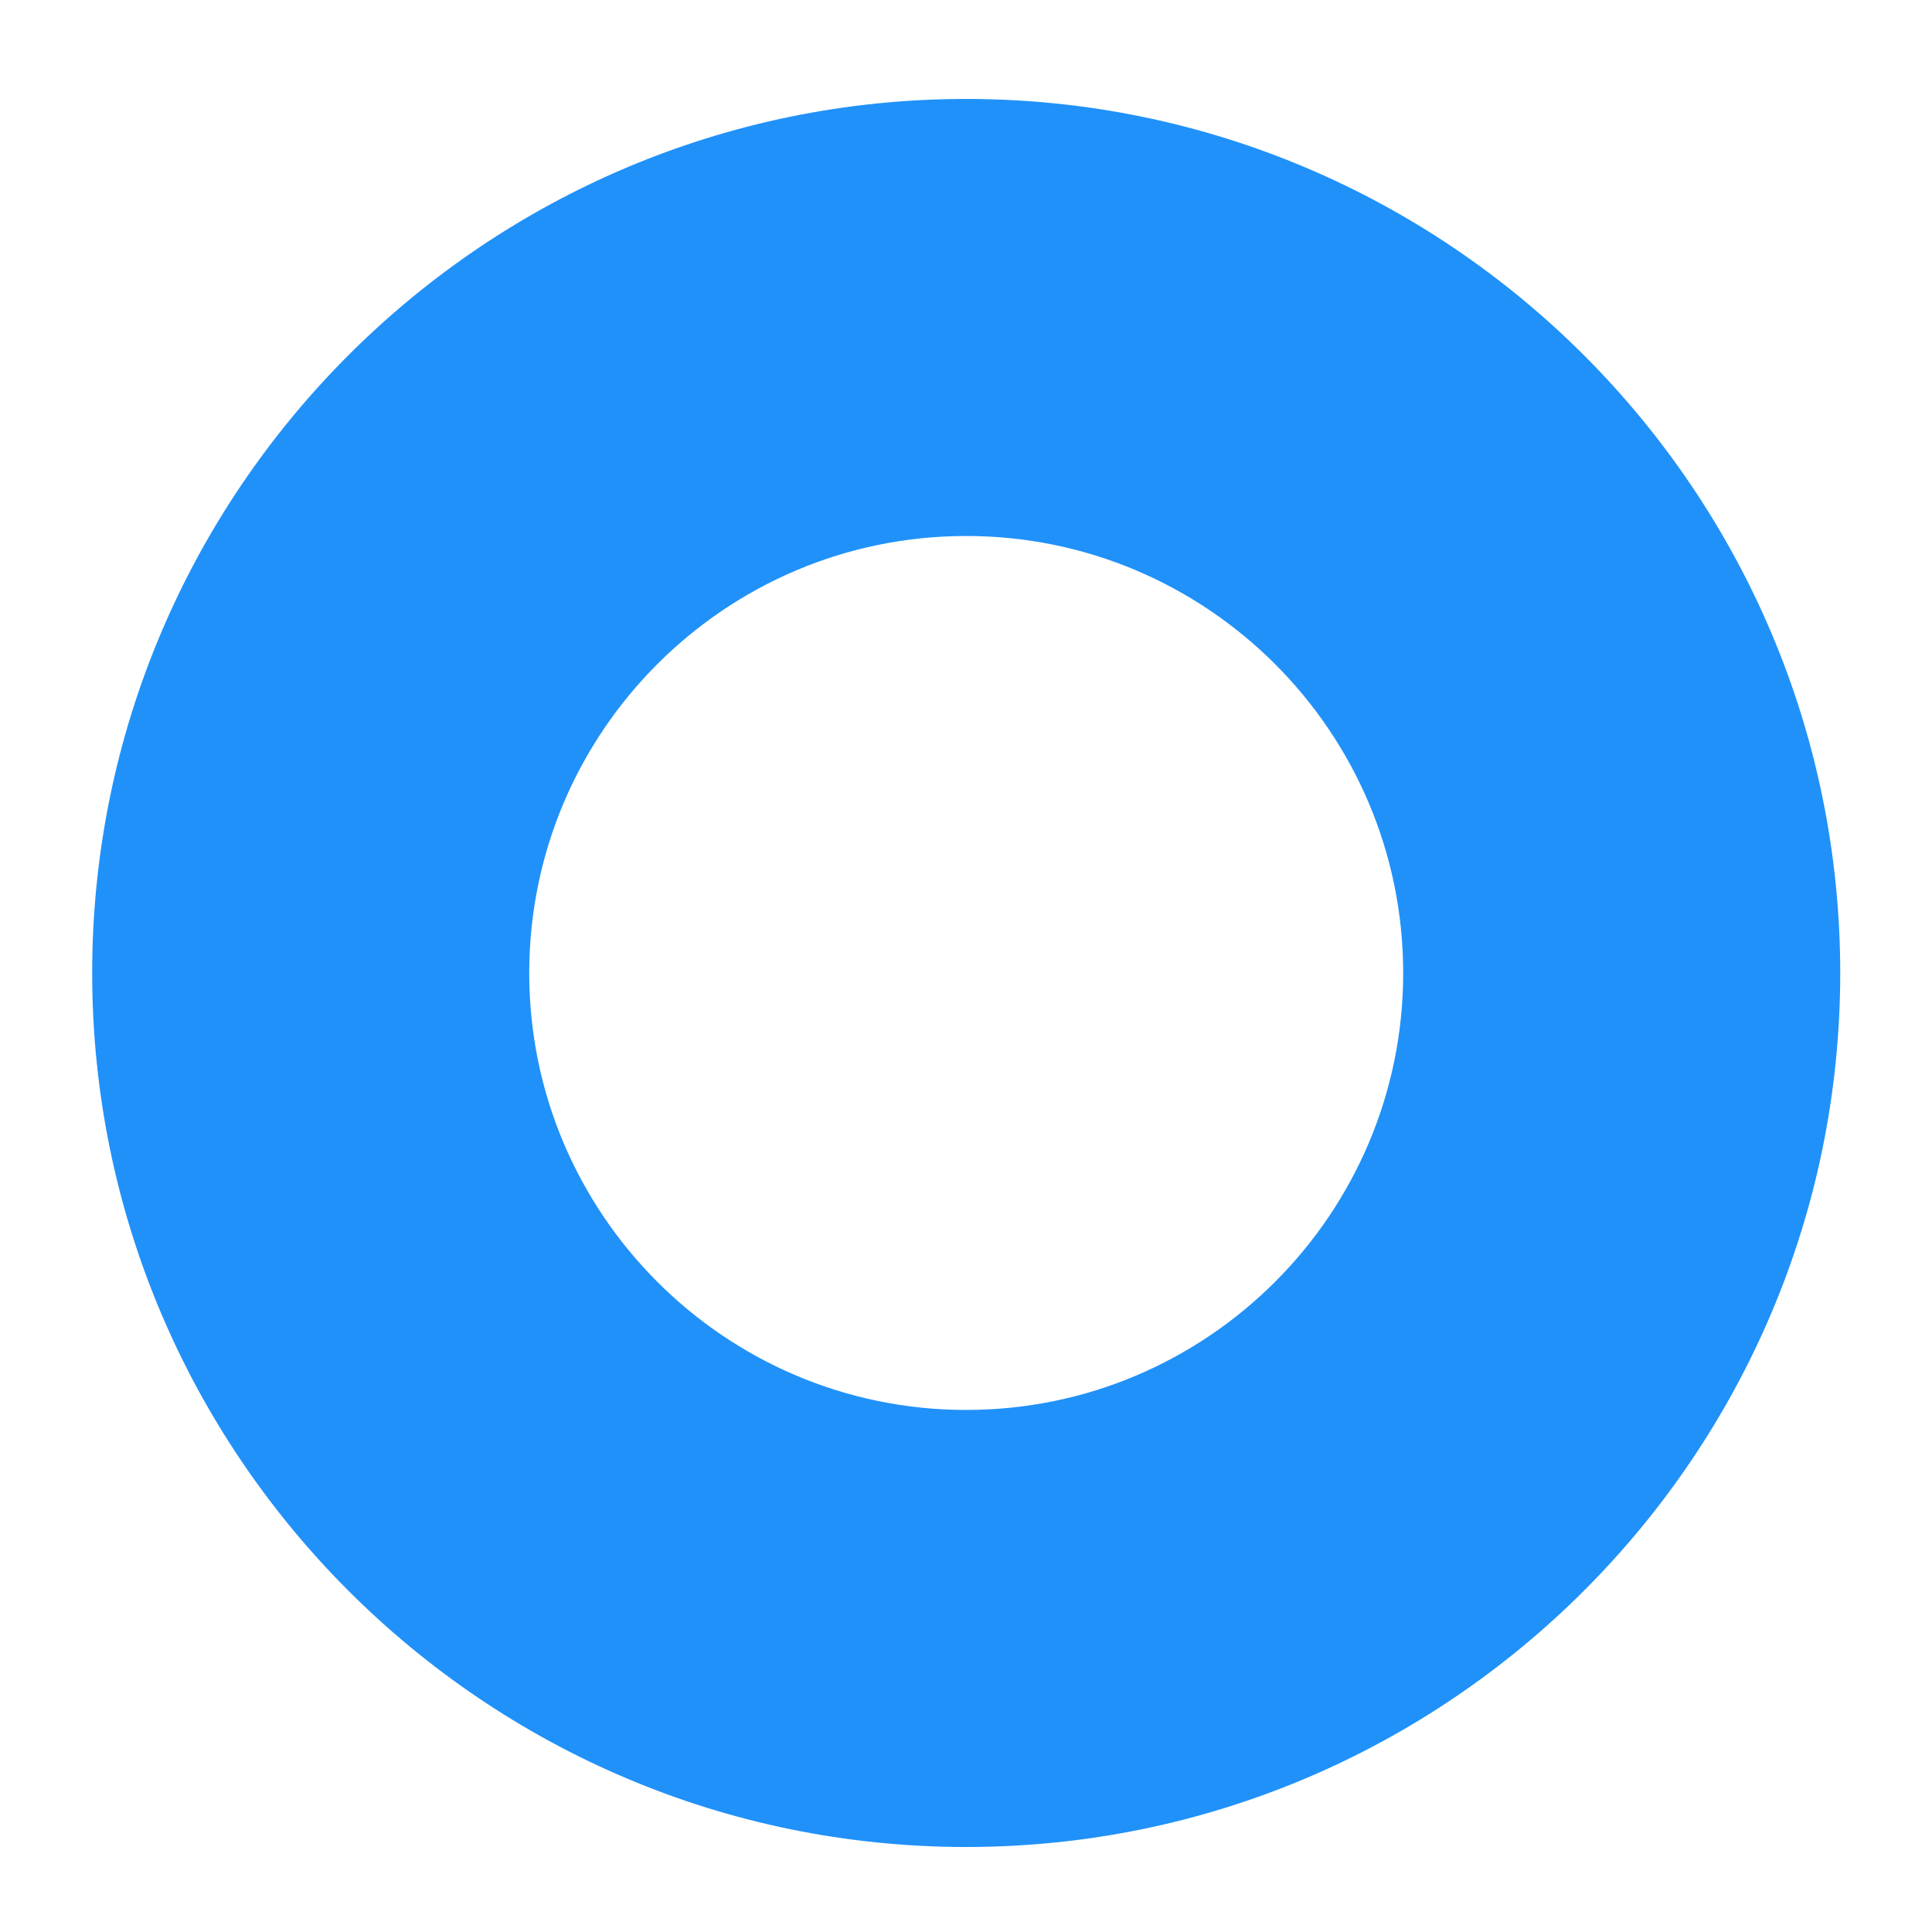 <svg width="14" height="14" viewBox="0 0 14 14" fill="none" xmlns="http://www.w3.org/2000/svg">
<path d="M7.001 13.384C10.494 13.384 13.335 10.543 13.335 7.051C13.335 3.558 10.494 0.717 7.001 0.717C3.508 0.717 0.668 3.558 0.668 7.051C0.668 10.543 3.508 13.384 7.001 13.384ZM7.001 3.884C8.748 3.884 10.168 5.304 10.168 7.051C10.168 8.797 8.748 10.217 7.001 10.217C5.255 10.217 3.835 8.797 3.835 7.051C3.835 5.304 5.255 3.884 7.001 3.884Z" fill="#2091F9"/>
</svg>
